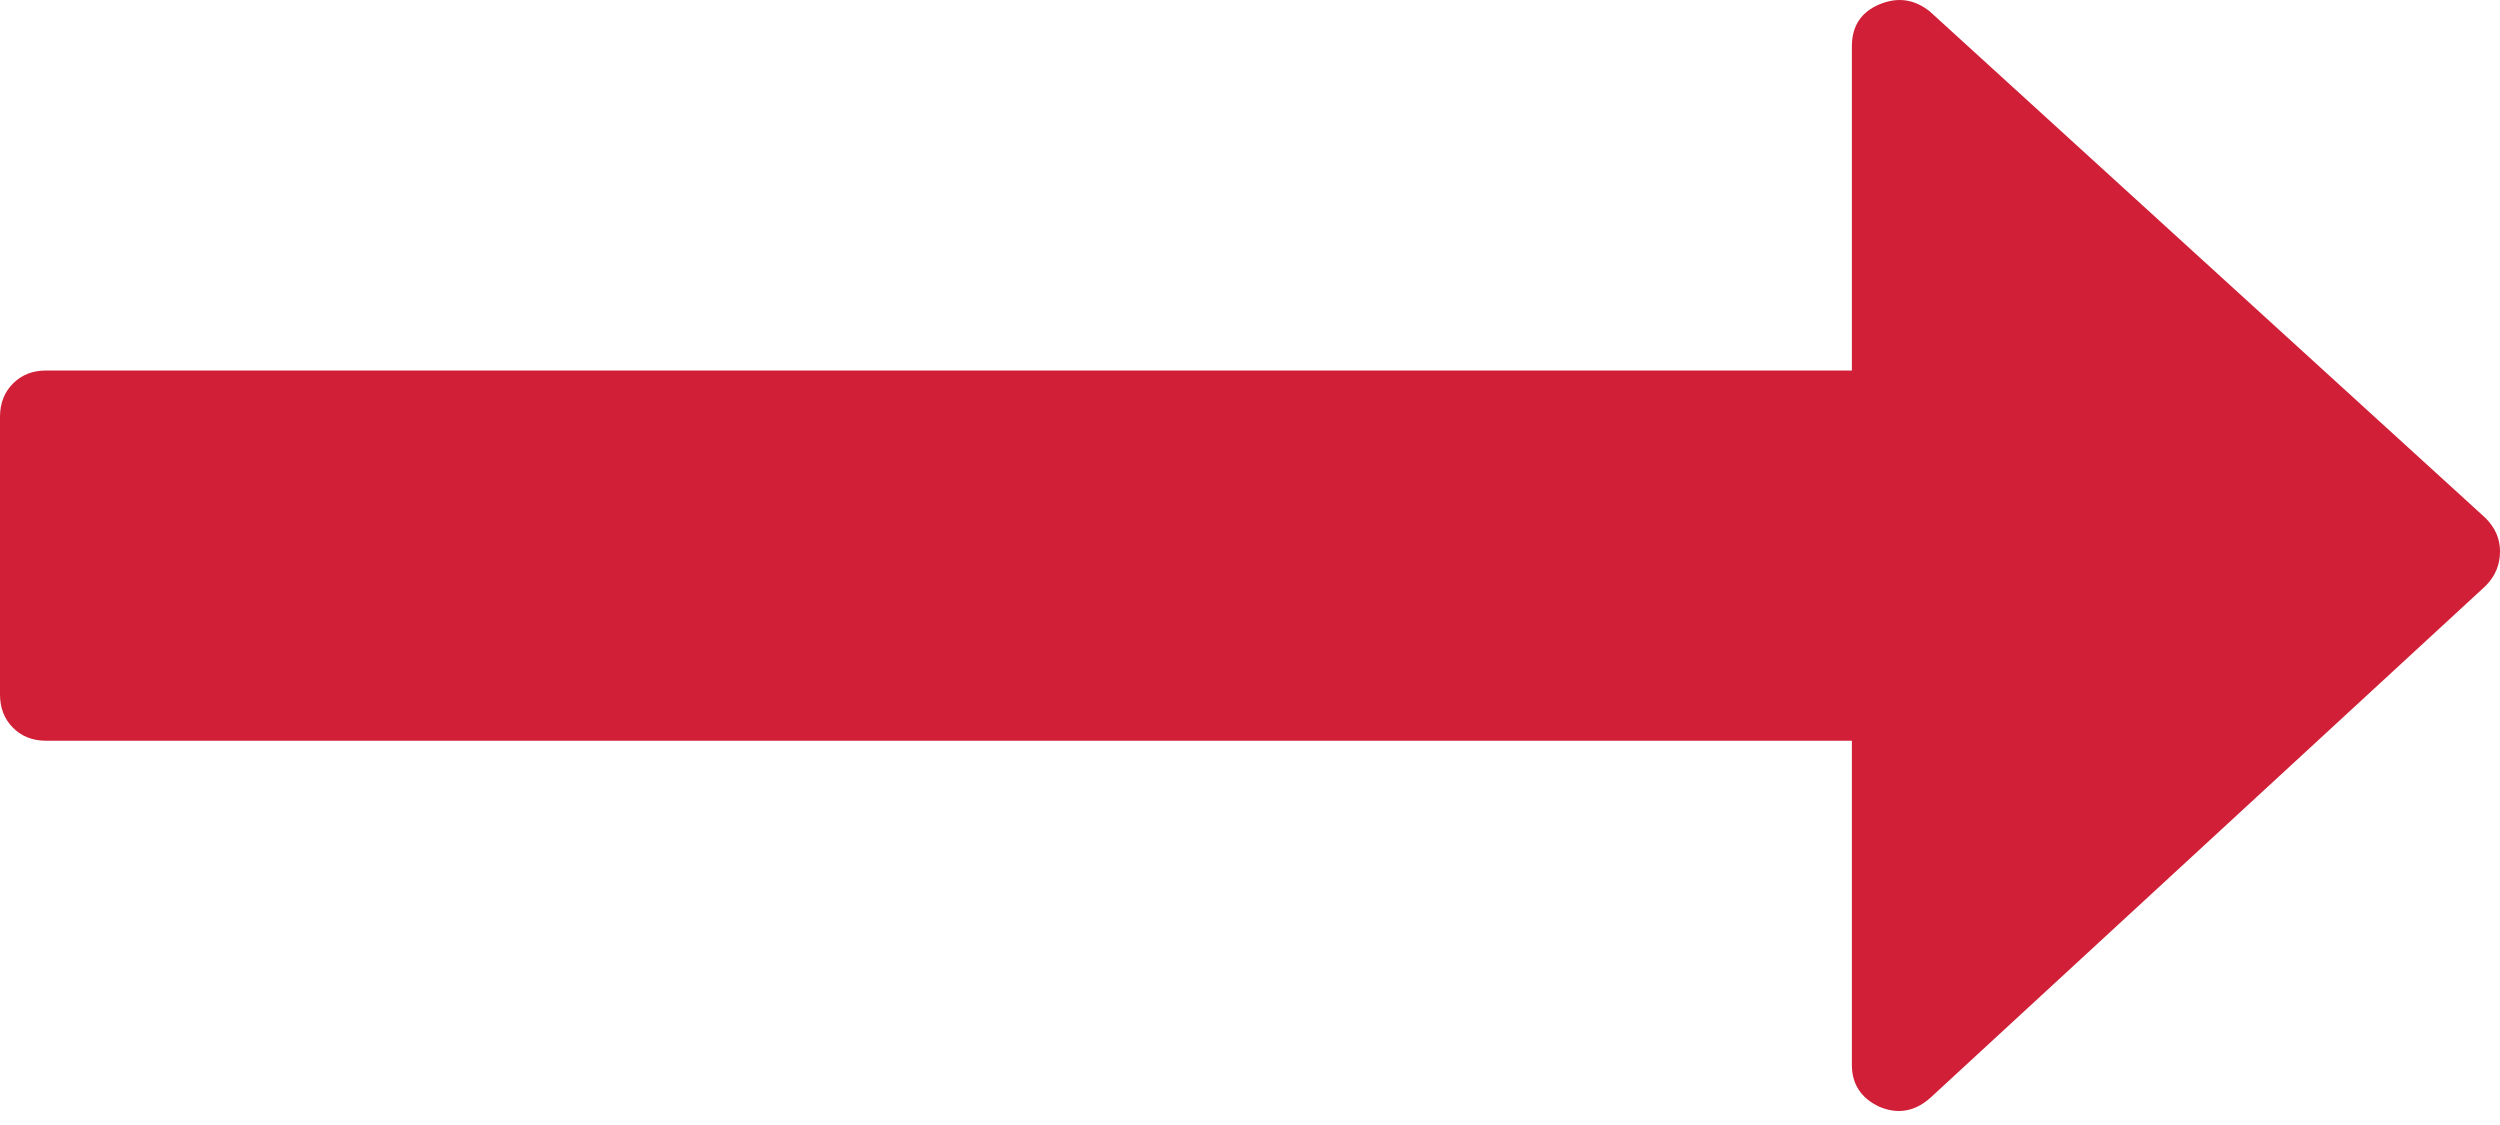 <svg width="20" height="9" viewBox="0 0 20 9" fill="none" xmlns="http://www.w3.org/2000/svg">
<path d="M19.884 4.144L15.44 0.093C15.316 -0.007 15.181 -0.026 15.035 0.035C14.888 0.097 14.815 0.209 14.815 0.371V2.964H0.37C0.262 2.964 0.174 2.998 0.104 3.068C0.035 3.137 0 3.226 0 3.334V5.556C0 5.664 0.035 5.753 0.104 5.822C0.174 5.892 0.262 5.926 0.37 5.926H14.815V8.519C14.815 8.673 14.888 8.785 15.035 8.854C15.182 8.916 15.317 8.893 15.44 8.785L19.884 4.688C19.962 4.61 20 4.518 20 4.41C20 4.31 19.961 4.221 19.884 4.144Z" fill="#D01F36"/>
</svg>
